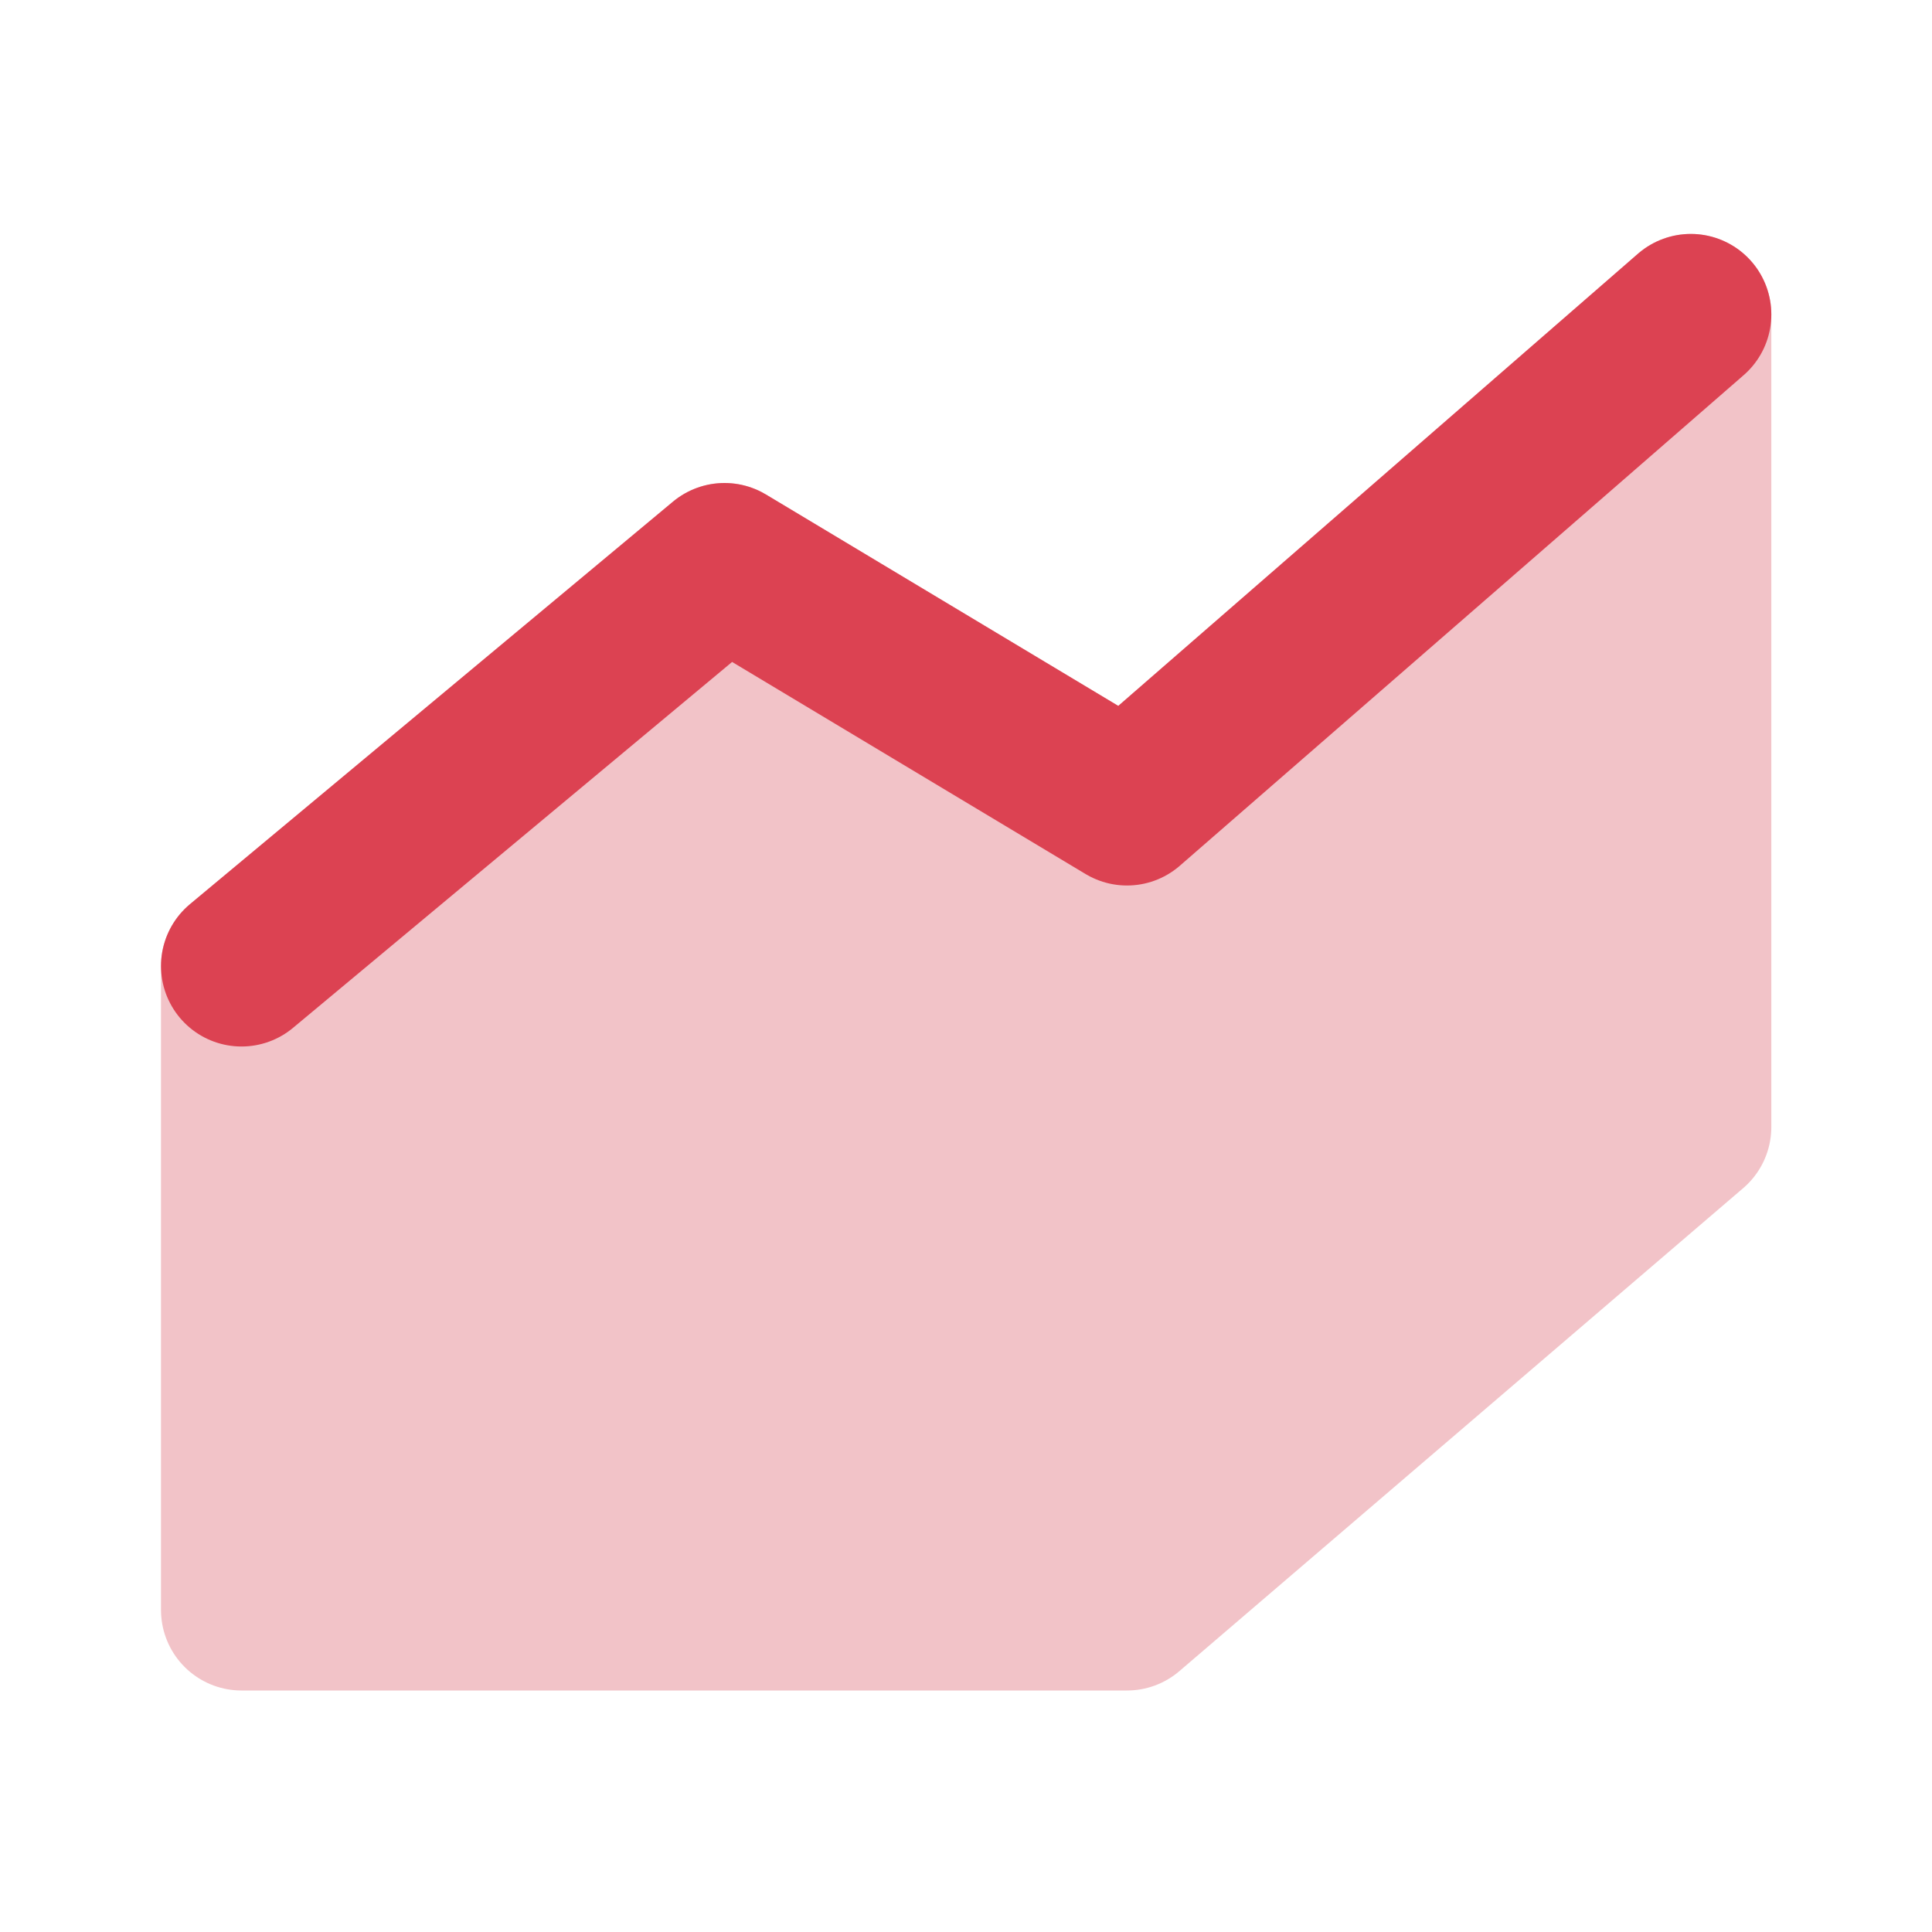 <svg width="24" height="24" viewBox="0 0 24 24" fill="none" xmlns="http://www.w3.org/2000/svg">
<path d="M21.004 3.906V14L14 20H8.5H3V12L9 7L14 10L21.004 3.906Z" fill="#F2C3C8" stroke="#F2C3C8" stroke-width="2" stroke-linecap="round" stroke-linejoin="round"/>
<path d="M3 12L9 7L14 10L21.004 3.906" stroke="#DC4252" stroke-width="2" stroke-linecap="round" stroke-linejoin="round"/>
</svg>
